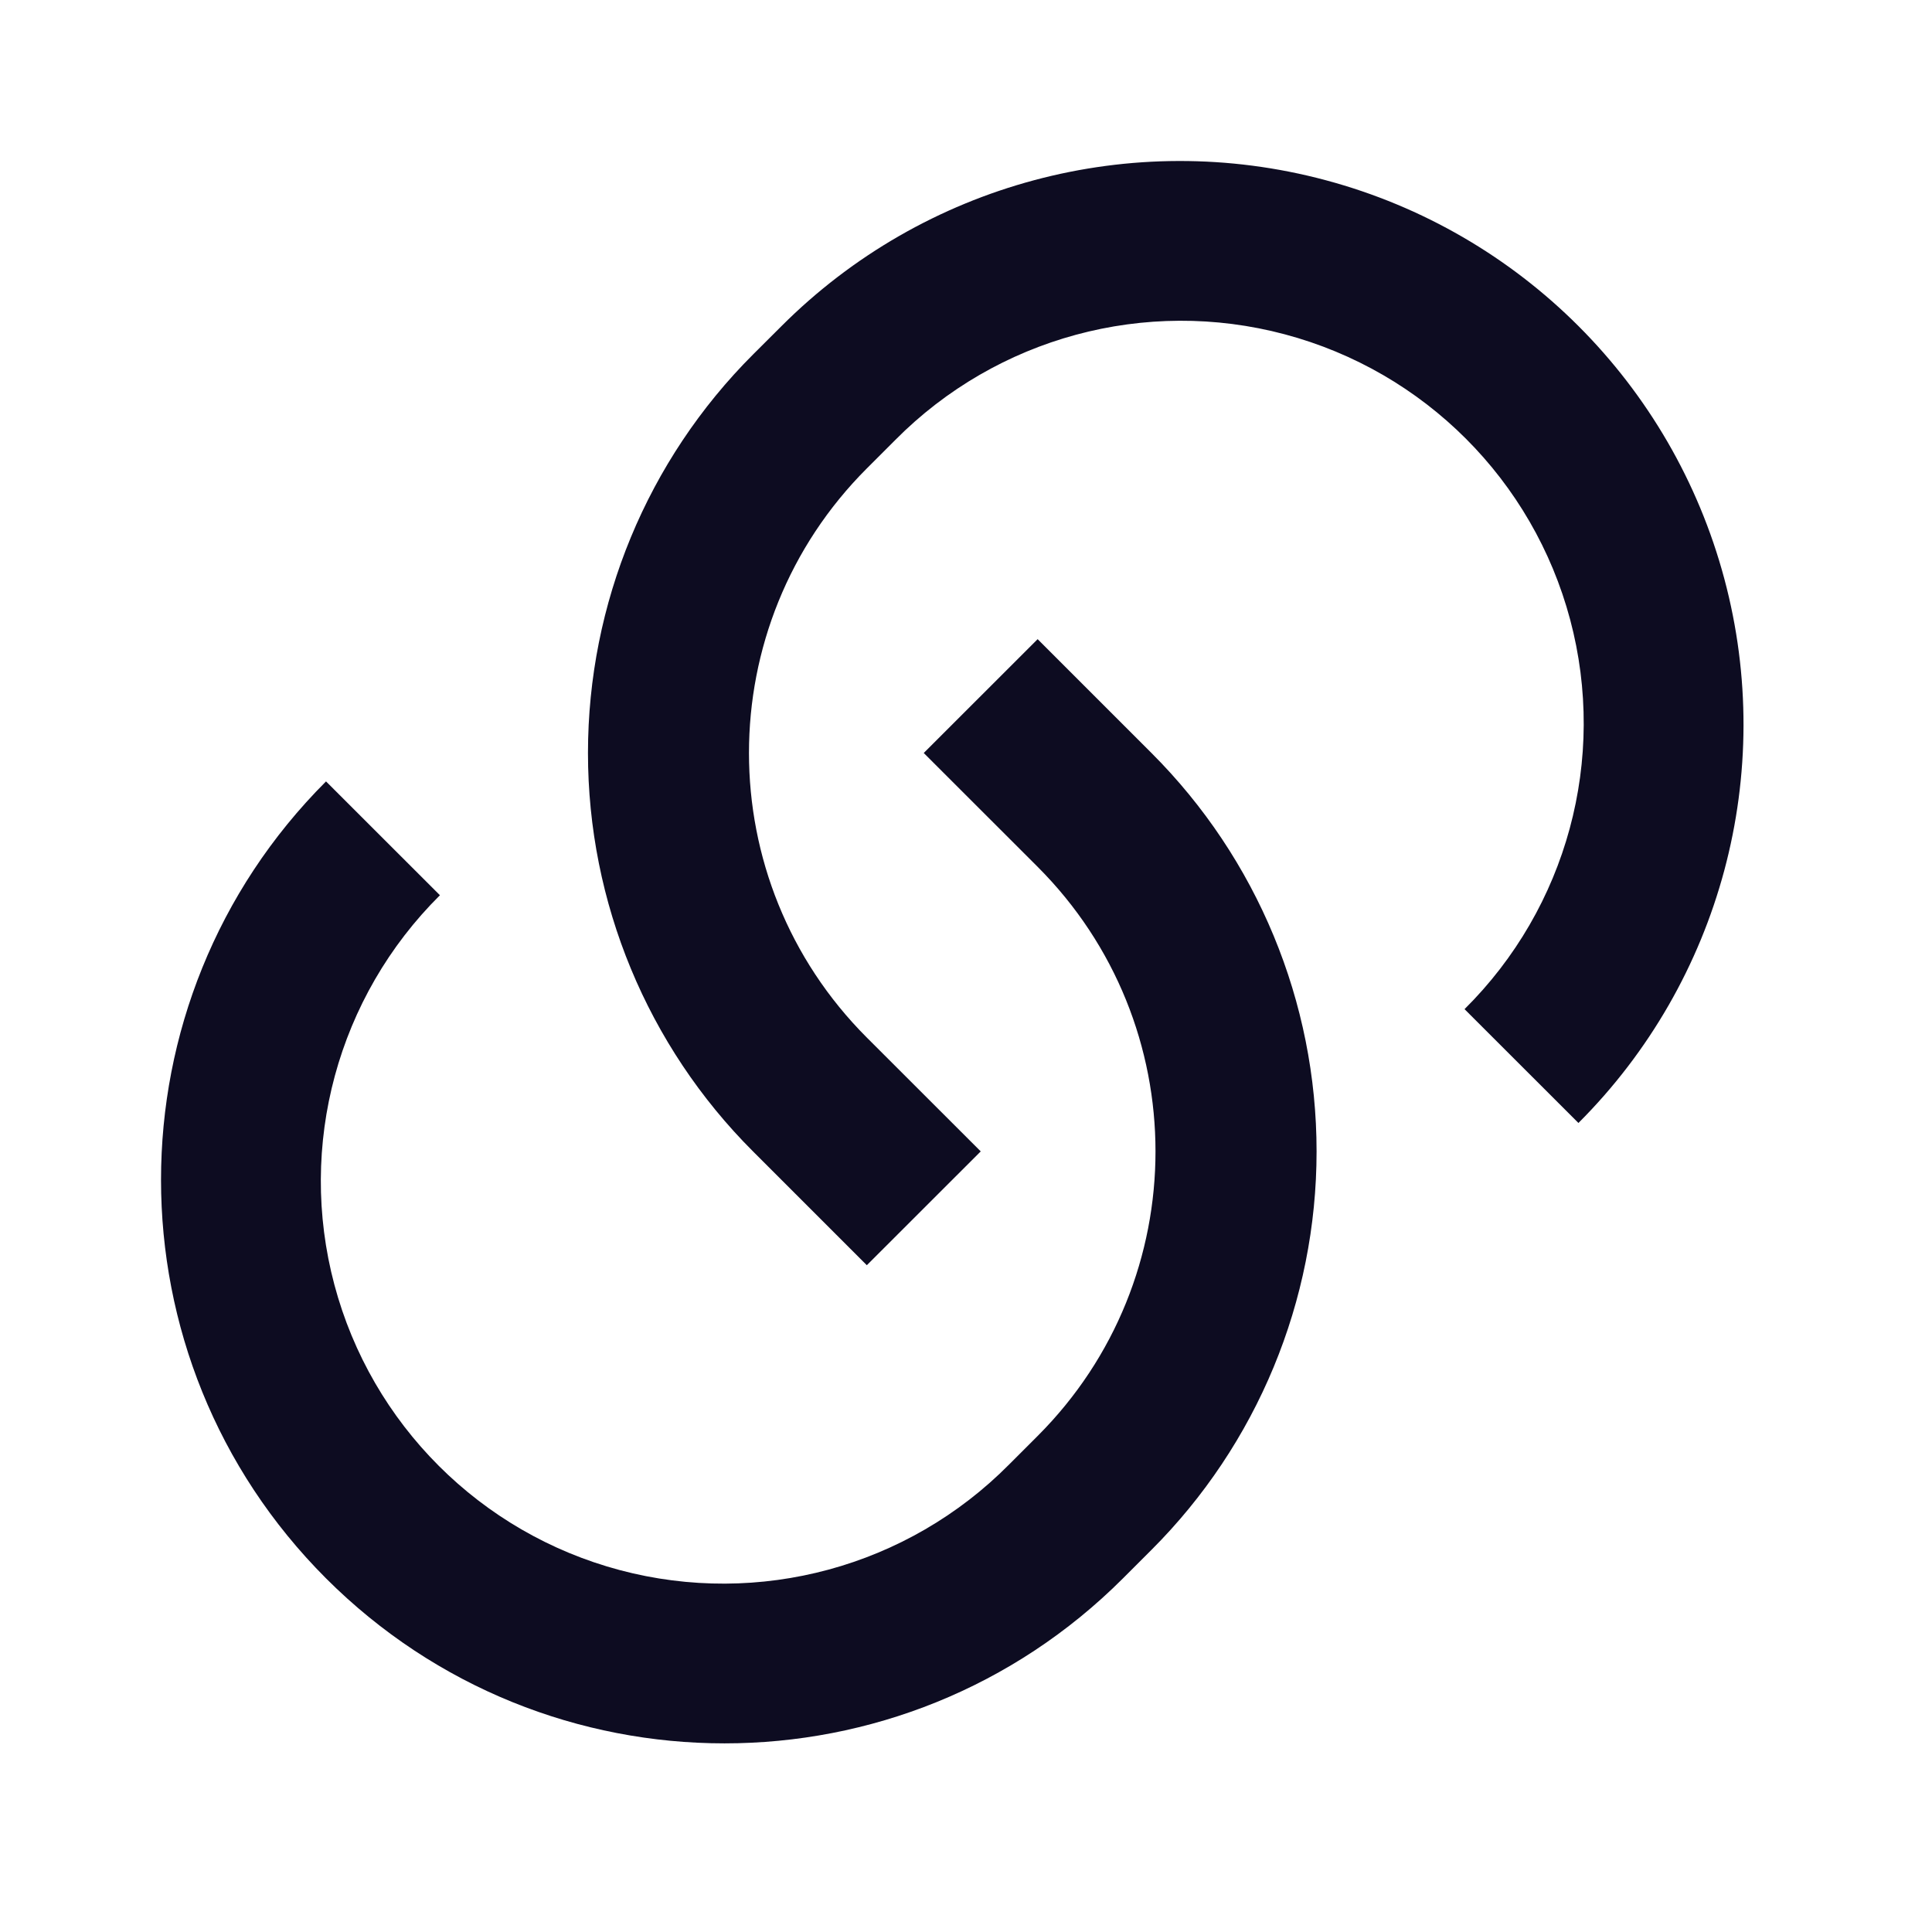 <svg width="24" height="24" viewBox="0 0 24 24" fill="none" xmlns="http://www.w3.org/2000/svg">
    <path fill-rule="evenodd" clip-rule="evenodd" d="M12.889 7.939L14.304 9.354C15.617 10.666 16.355 12.447 16.355 14.303C16.355 16.16 15.617 17.941 14.304 19.253L13.95 19.607C11.216 22.34 6.784 22.34 4.05 19.607C1.317 16.873 1.317 12.44 4.05 9.707L5.465 11.121C4.193 12.383 3.693 14.228 4.154 15.96C4.615 17.691 5.967 19.043 7.698 19.504C9.43 19.965 11.275 19.465 12.536 18.192L12.89 17.838C14.842 15.886 14.842 12.721 12.89 10.768L11.475 9.354L12.89 7.94L12.889 7.939ZM18.193 12.536C19.466 11.274 19.966 9.429 19.505 7.697C19.044 5.966 17.692 4.614 15.96 4.153C14.229 3.692 12.384 4.192 11.122 5.465L10.768 5.819C8.816 7.771 8.816 10.936 10.768 12.889L12.183 14.303L10.768 15.717L9.354 14.303C8.041 12.991 7.304 11.21 7.304 9.354C7.304 7.497 8.041 5.716 9.354 4.404L9.708 4.051C11.477 2.282 14.054 1.591 16.47 2.239C18.886 2.886 20.773 4.773 21.42 7.189C22.067 9.604 21.377 12.182 19.608 13.95L18.193 12.536Z" fill="#0D0C21"/>
</svg>
